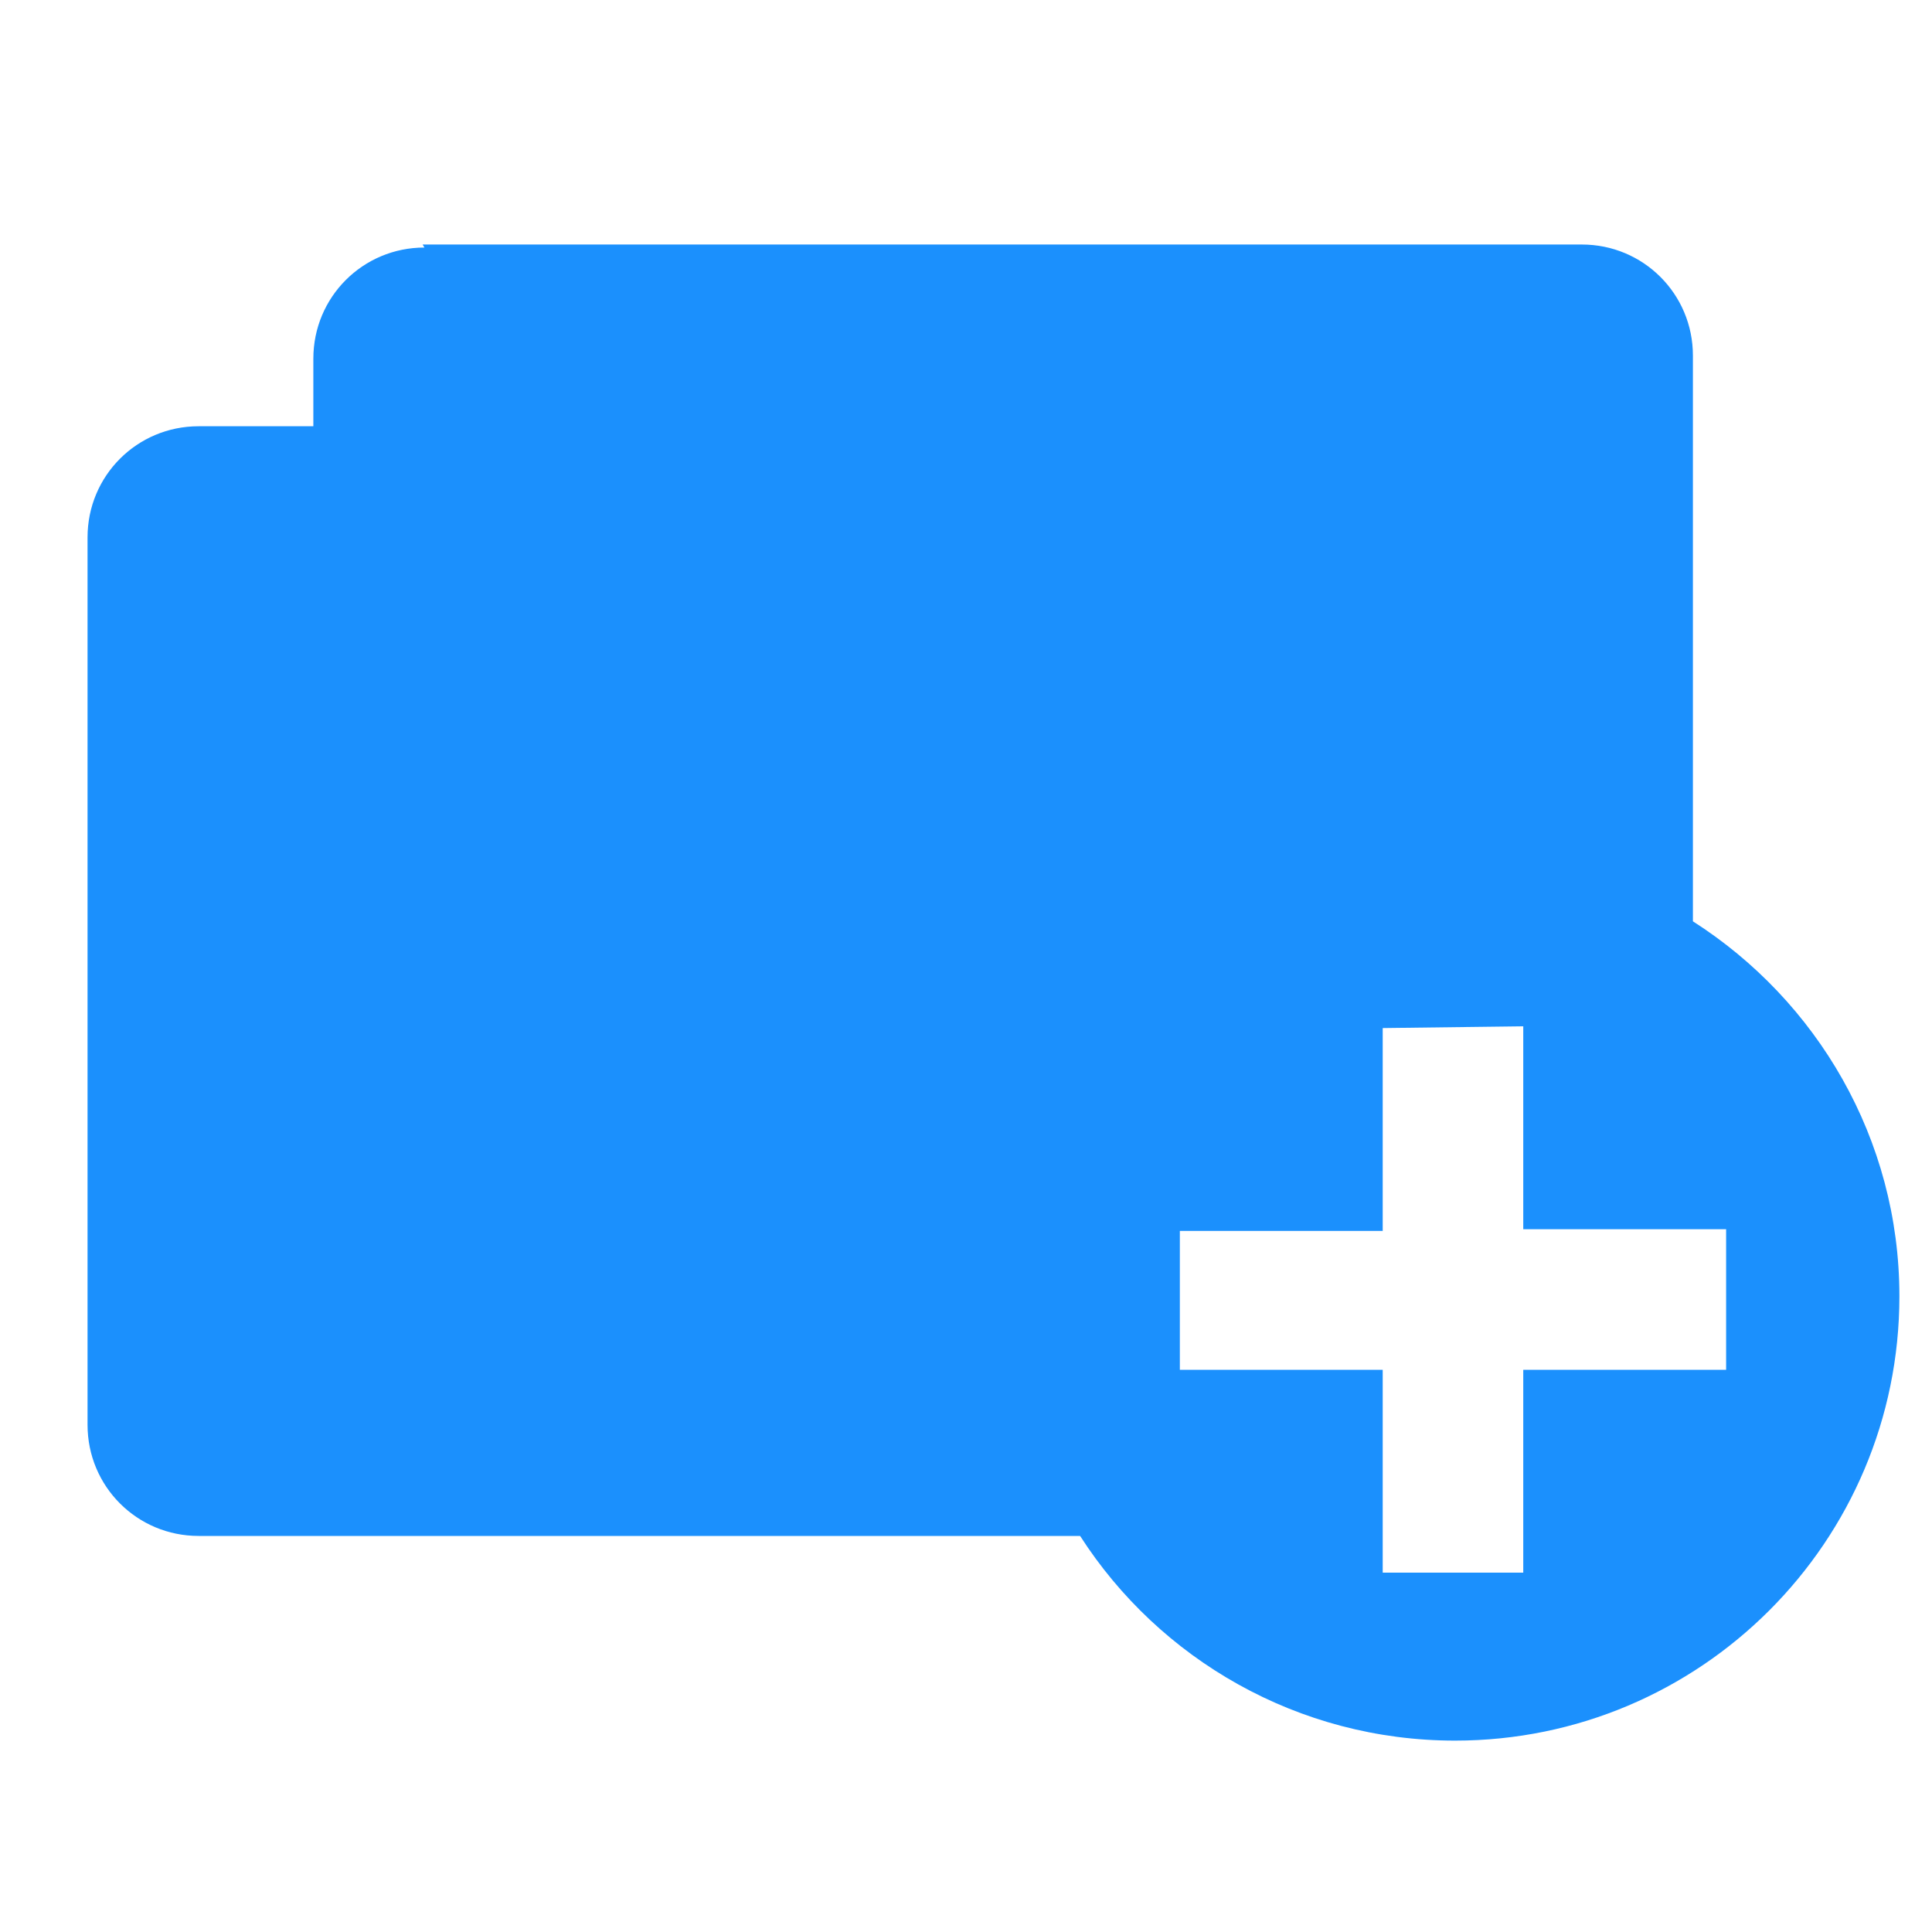 <?xml version="1.0" encoding="UTF-8" standalone="no"?>
<svg xmlns:rdf="http://www.w3.org/1999/02/22-rdf-syntax-ns#" xmlns="http://www.w3.org/2000/svg" version="1.1" xmlns:cc="http://creativecommons.org/ns#" xmlns:dc="http://purl.org/dc/elements/1.1/" viewBox="0 0 32 32">

 <desc/>
 <path style="enable-background:accumulate;color:#000000;" fill-rule="nonzero" fill="#1b90fd" d="m7.03,4.1c-1.02,0-1.84,0.82-1.84,1.84v1.12h-1.9c-1.02,0-1.84,0.82-1.84,1.84v14.7c0,1.02,0.82,1.84,1.84,1.84h14.6c1.31,2.04,3.61,3.39,6.21,3.39,4.06,0,7.36-3.29,7.36-7.36,0-2.61-1.37-4.9-3.42-6.21v-2.3-4.11-2.96c0-1.02-0.82-1.84-1.84-1.84h-19.2zm18.2,12.9,0,3.36,3.36,0,0,0.029,0,2.27,0,0.029-3.36,0,0,3.36-0.029,0-2.27,0-0.029,0,0-3.36-3.36,0,0-2.3,3.36,0,0-3.36,2.33-0.029z"/>
</svg>

